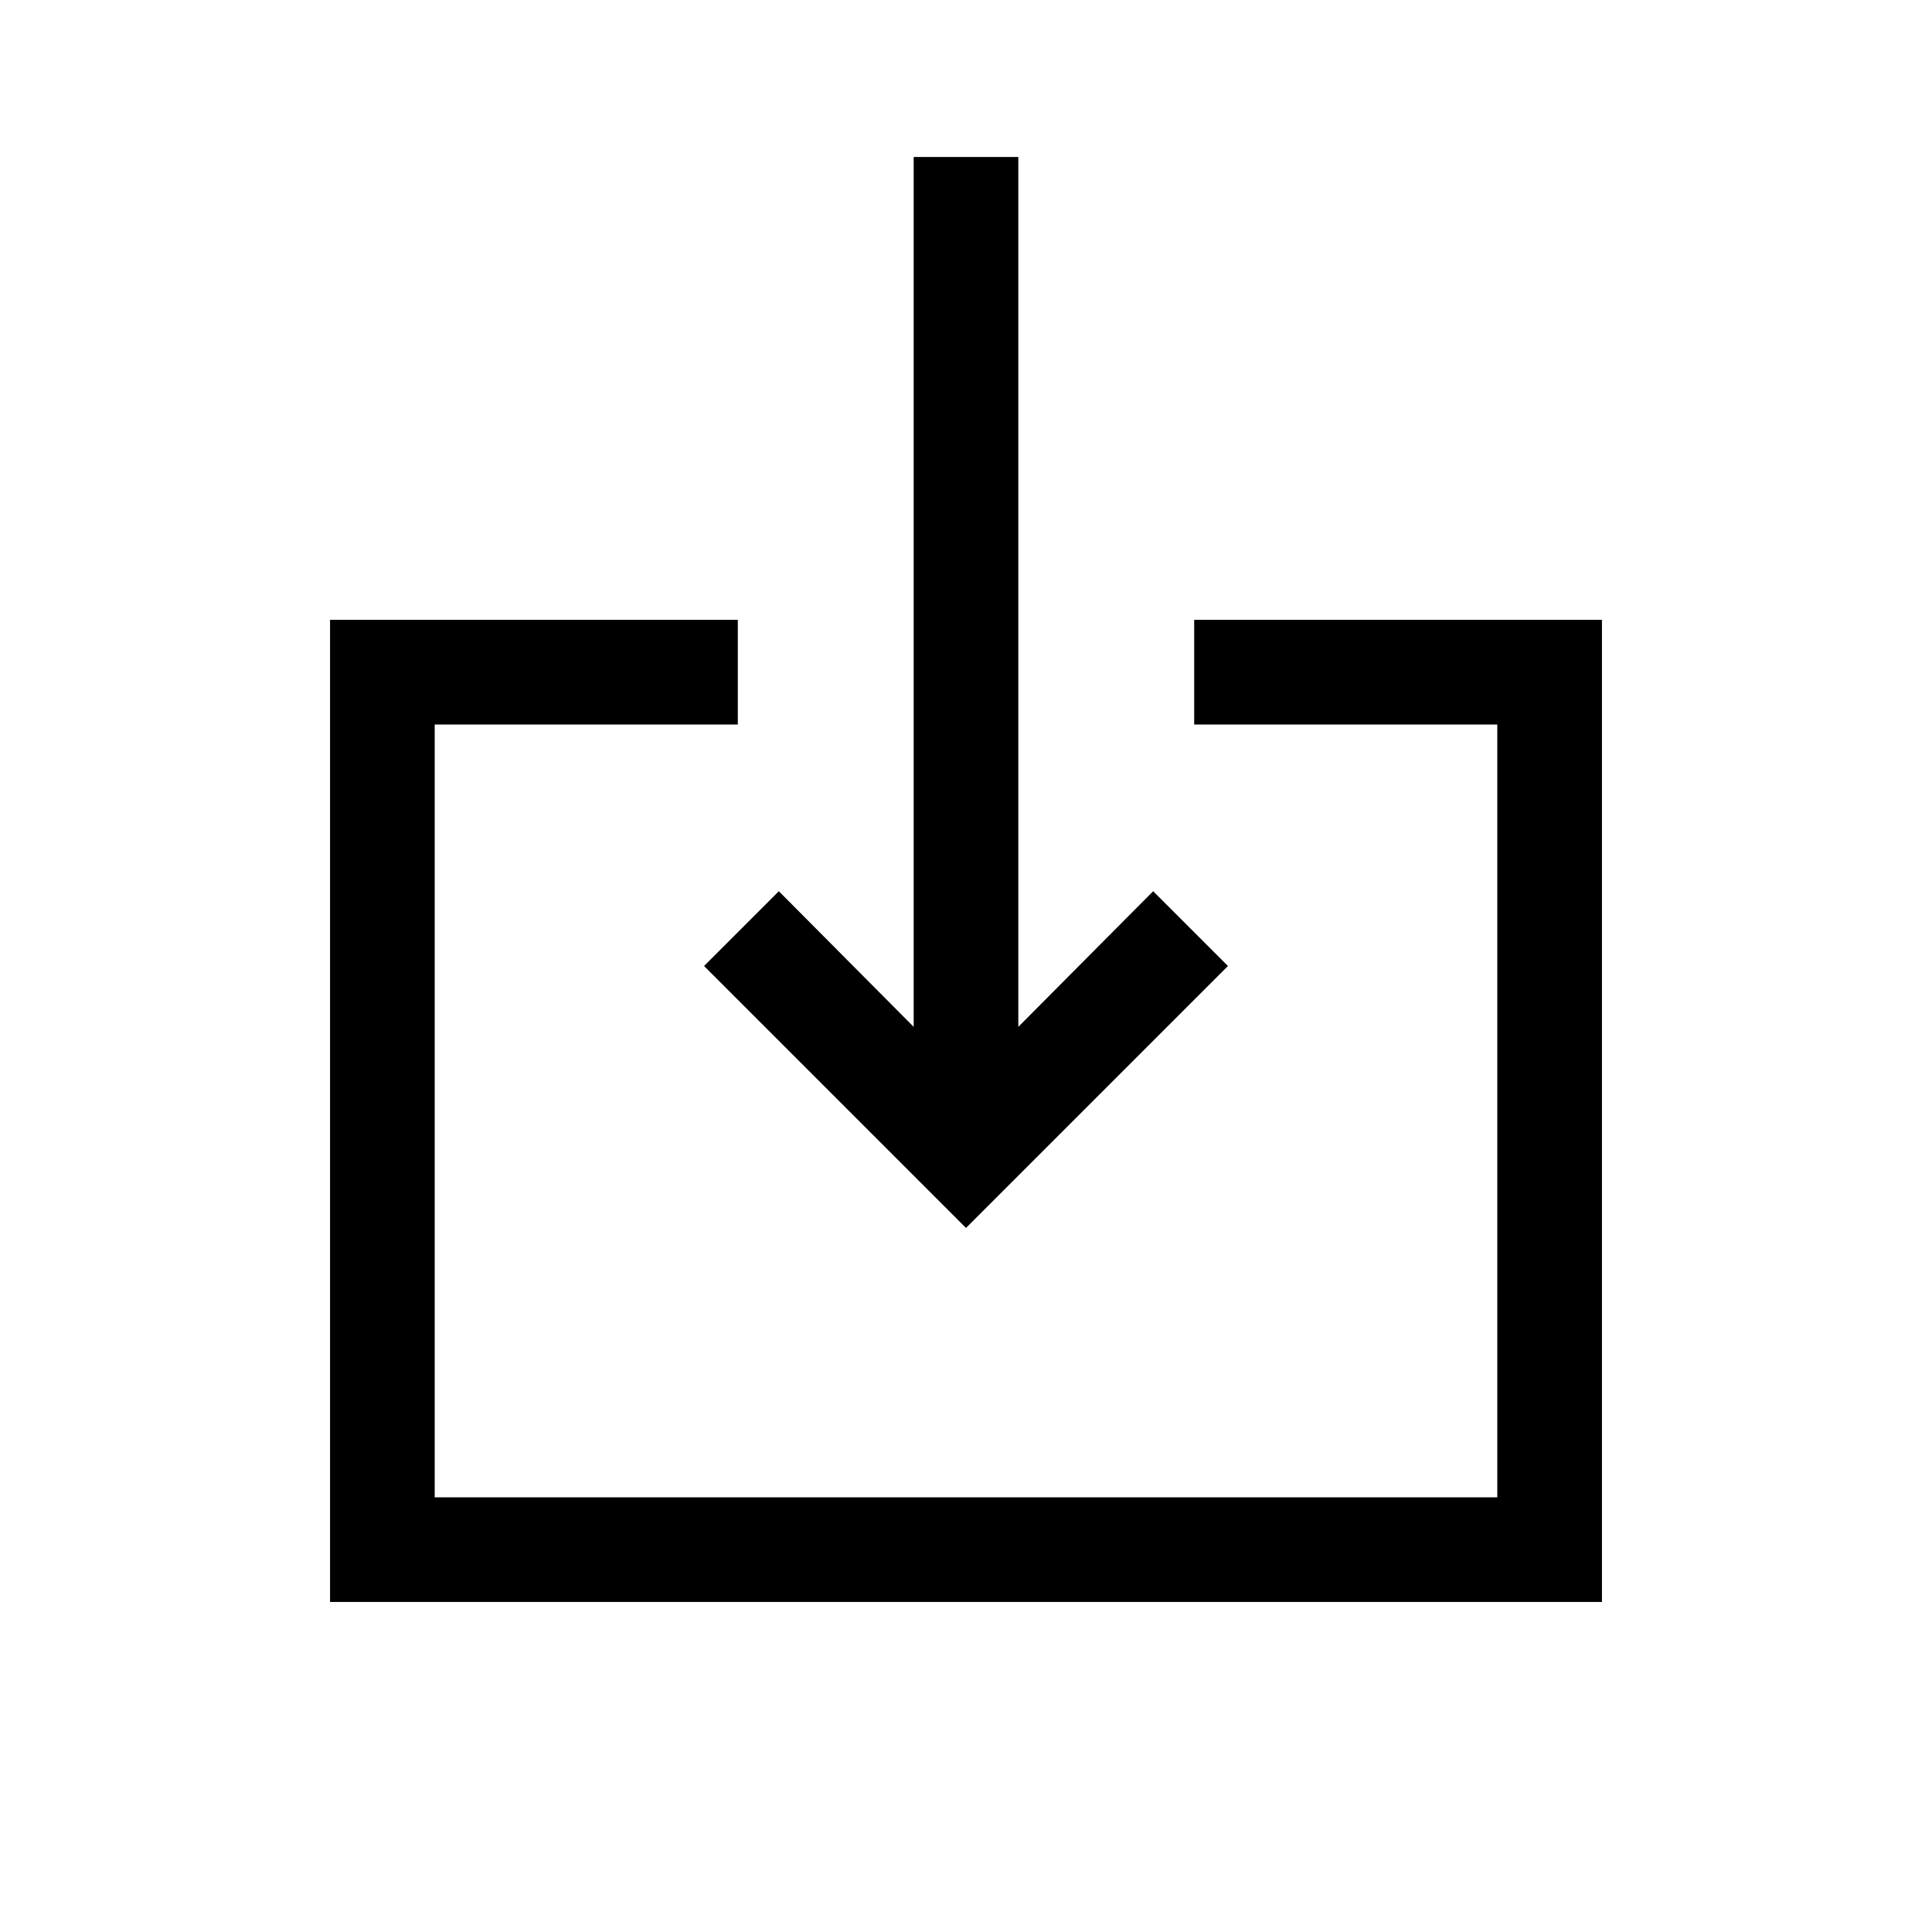 <svg xmlns="http://www.w3.org/2000/svg" height="20" viewBox="0 -960 960 960" width="20"><path d="M164.001-164.001v-487.998h202.614V-600H216v384h528v-384H593.385v-51.999h202.614v487.998H164.001ZM480-349.847 349.847-480 387-517.153l67.001 67.386v-432.231h51.998v432.231L573-517.153 610.153-480 480-349.847Z"/></svg>